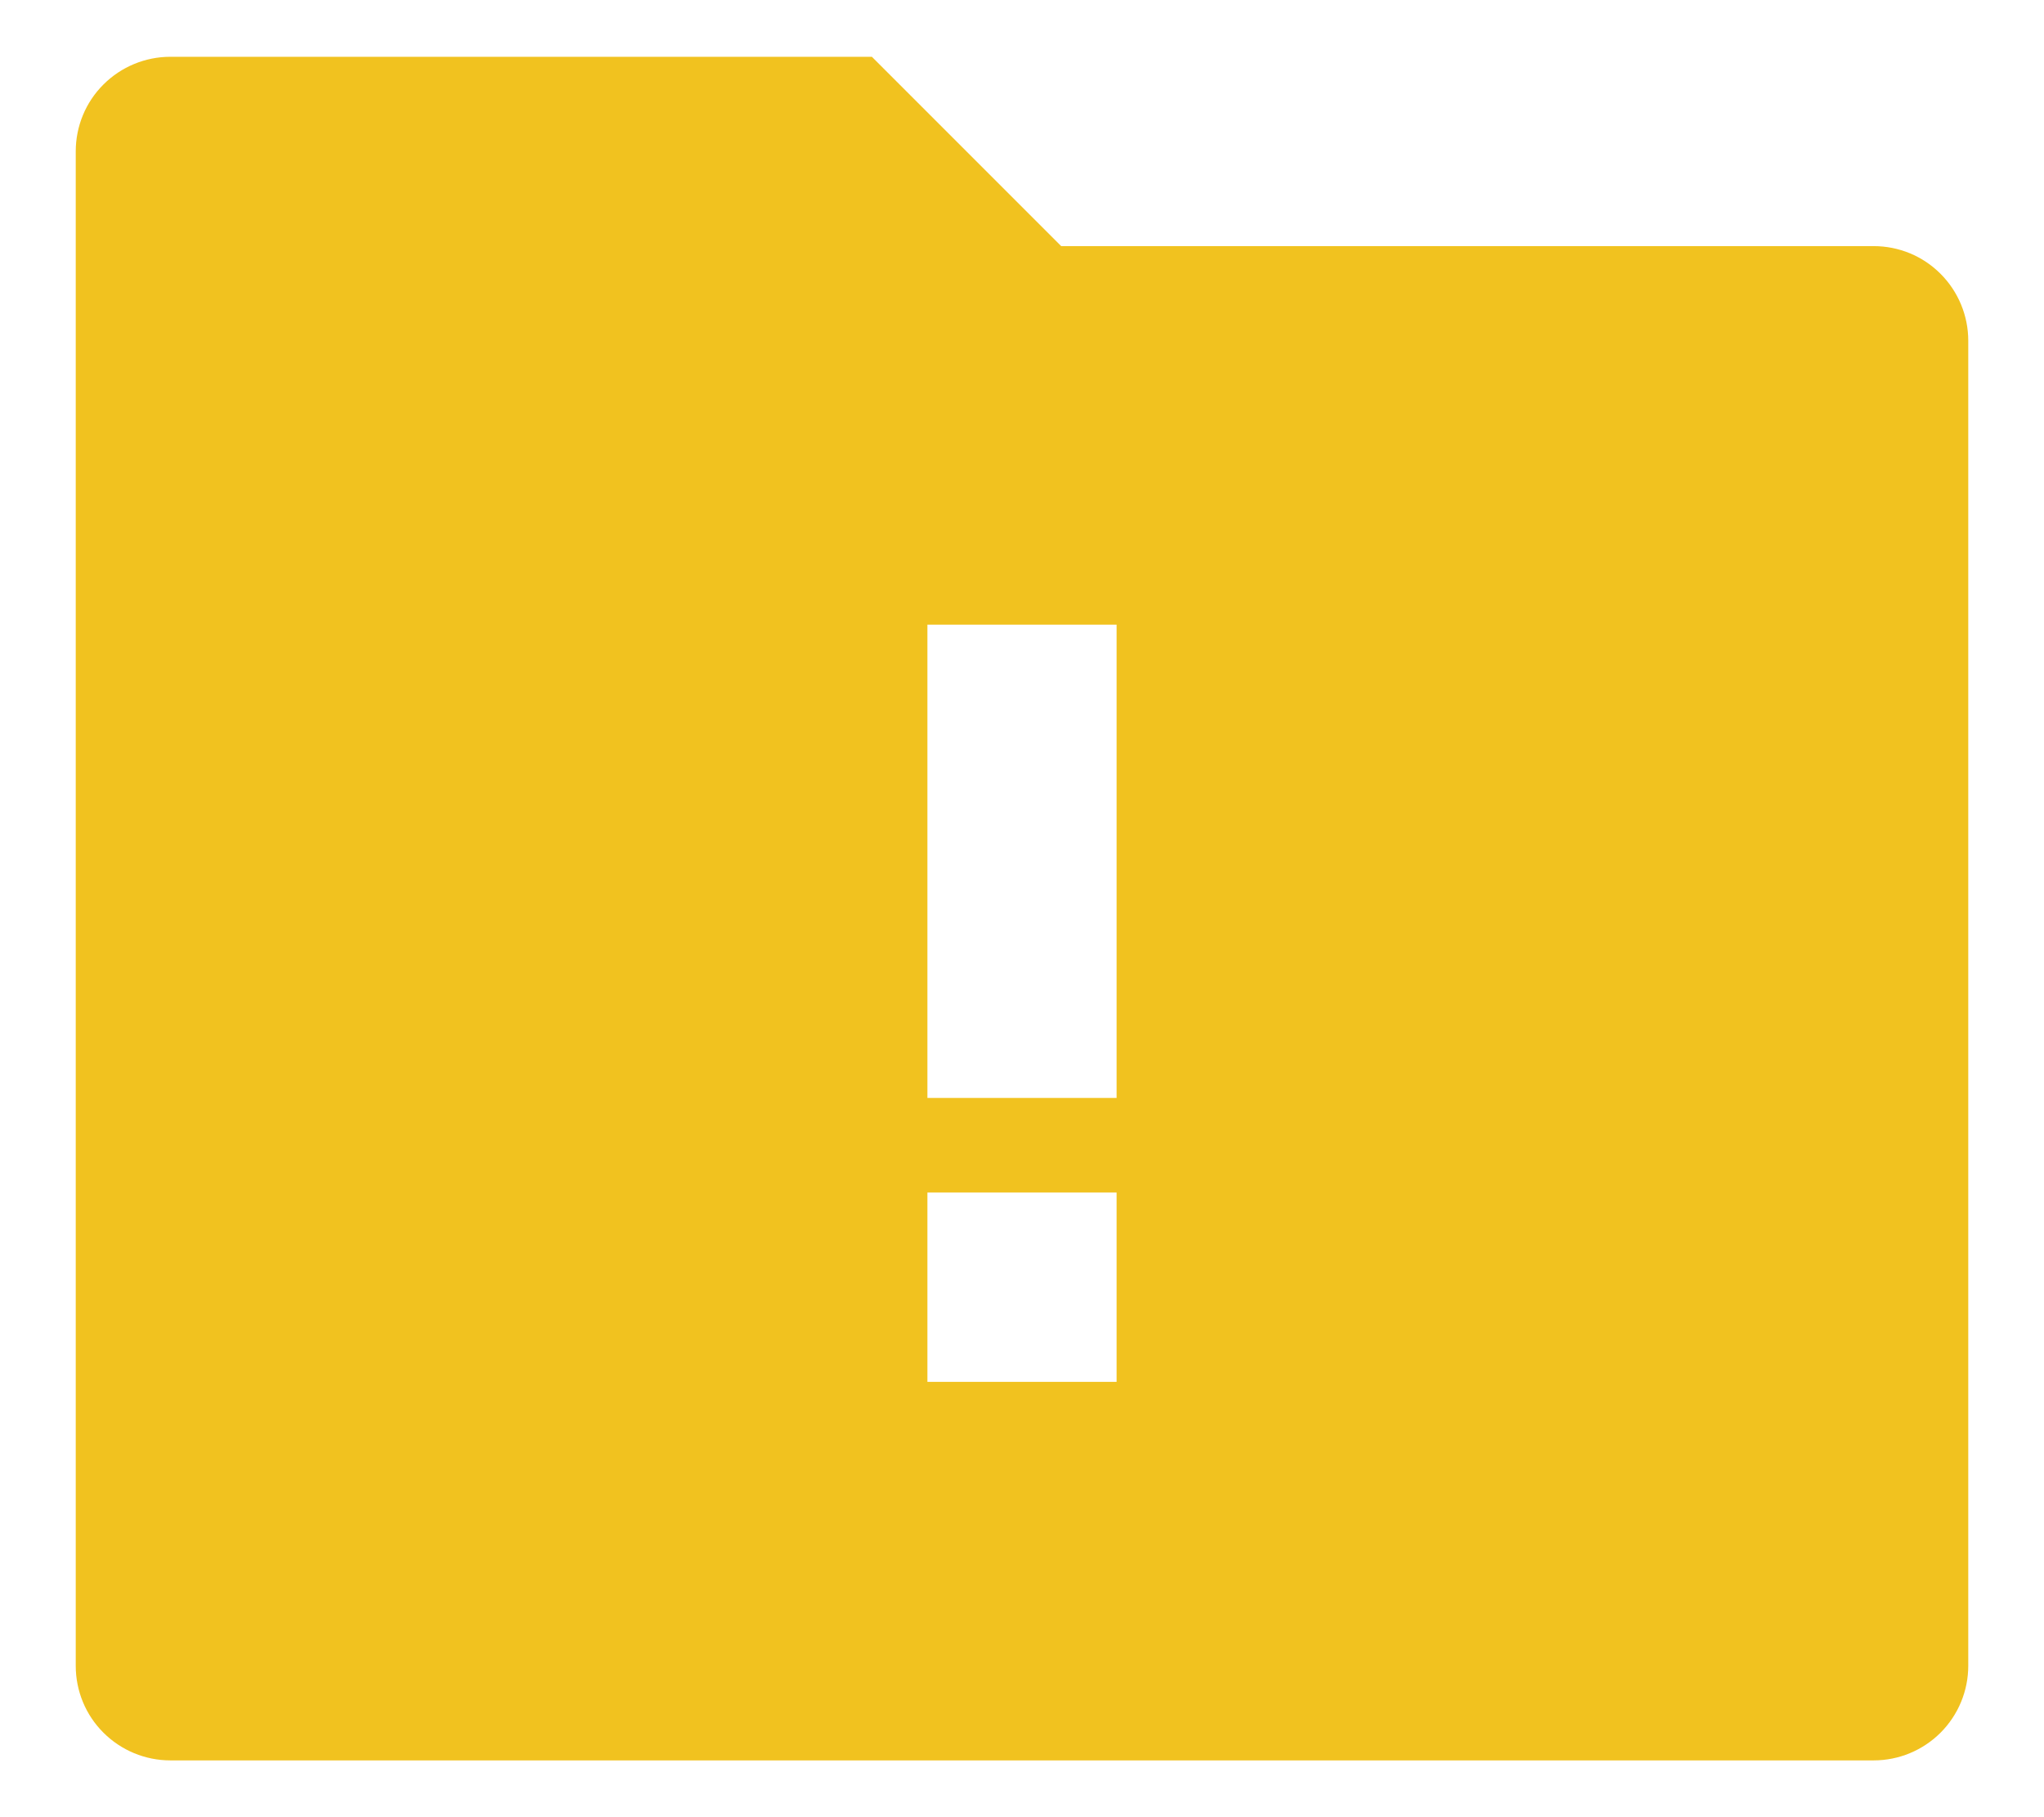 <svg width="18" height="16" viewBox="0 0 18 16" fill="none" xmlns="http://www.w3.org/2000/svg">
<path d="M9.345 2.167H16.5C16.721 2.167 16.933 2.254 17.089 2.411C17.245 2.567 17.333 2.779 17.333 3V14.667C17.333 14.888 17.245 15.1 17.089 15.256C16.933 15.412 16.721 15.5 16.5 15.5H1.5C1.279 15.5 1.067 15.412 0.911 15.256C0.754 15.1 0.667 14.888 0.667 14.667V1.333C0.667 1.112 0.754 0.9 0.911 0.744C1.067 0.588 1.279 0.5 1.5 0.5H7.678L9.345 2.167ZM8.167 5.5V9.667H9.833V5.5H8.167ZM8.167 10.5V12.167H9.833V10.5H8.167Z" fill="#F1C21F"/>
</svg>
